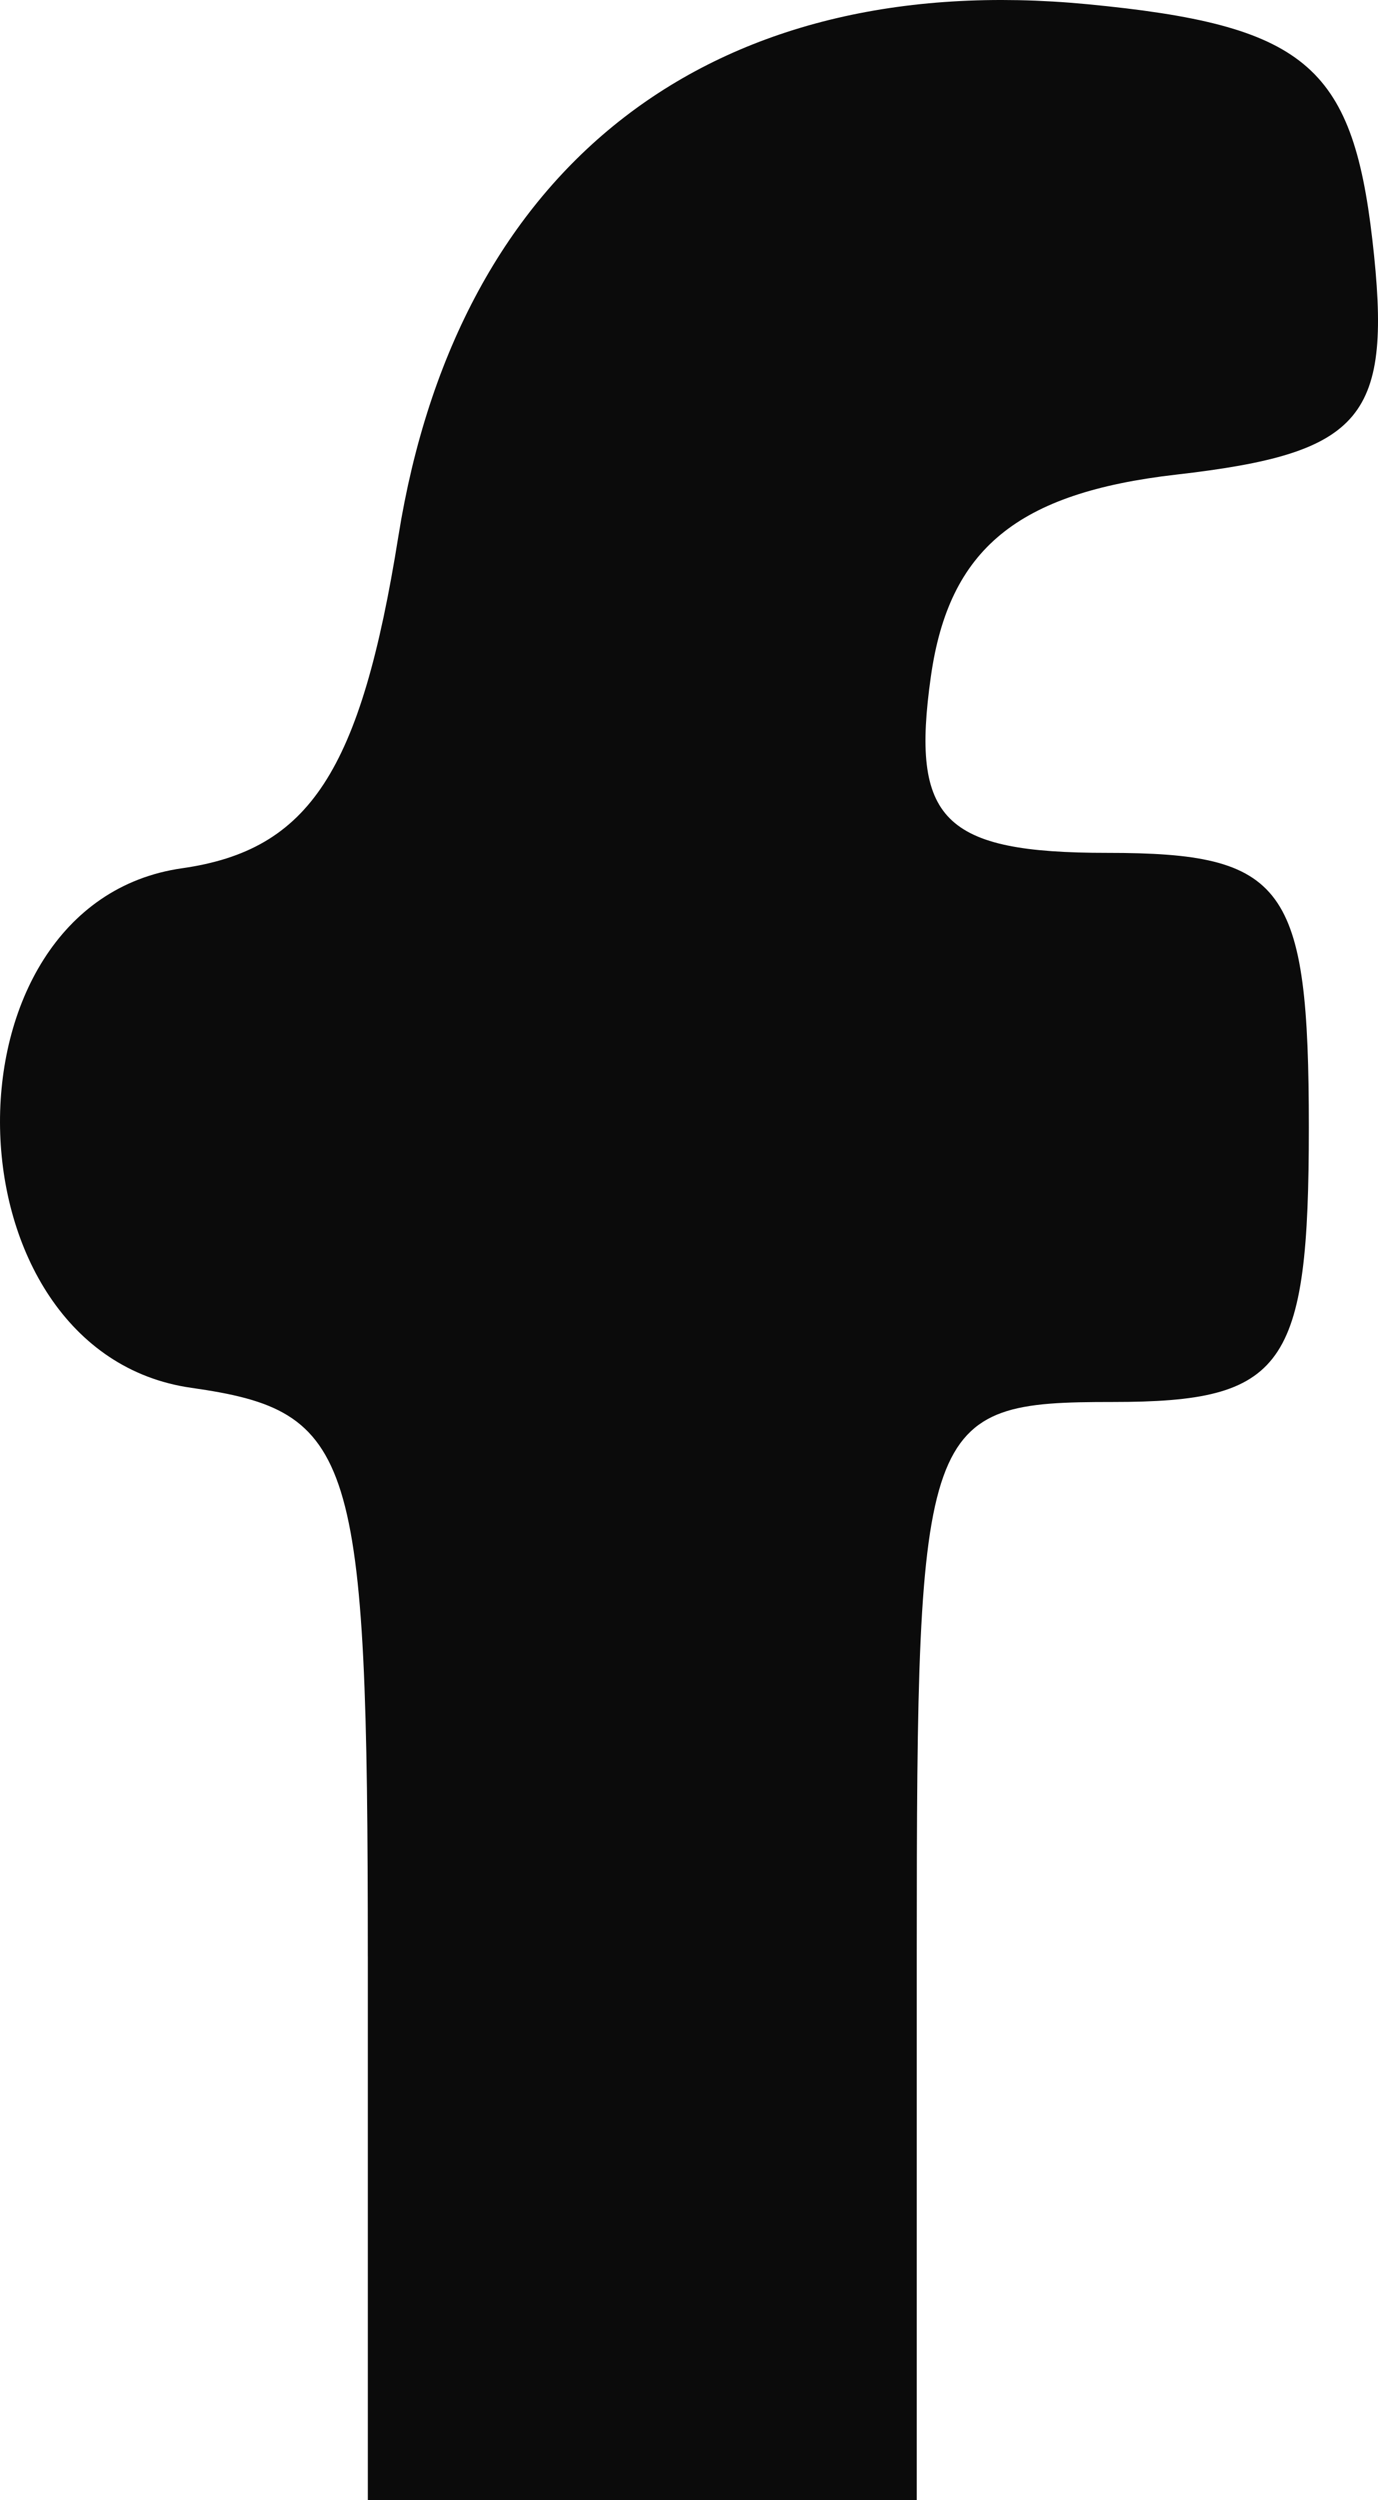 <?xml version="1.0" encoding="UTF-8" standalone="no"?>
<!-- Created with Inkscape (http://www.inkscape.org/) -->

<svg
  
   xmlns="http://www.w3.org/2000/svg"
   
   id="svg3336"
   version="1.1"
   
   width="52.718"
   height="95.618"
   viewBox="0 0 52.718 95.618">
 
  <path
     style="fill:#0b0b0b"
     d="m 14.071,74.826 c 0,-19.277 -0.492,-20.861 -6.75,-21.75 C -2.223,51.721 -2.532,34.56 6.963,33.206 11.844,32.51 13.802,29.507 15.241,20.507 17.516,6.278 27.23,-1.218 41.609,0.162 c 8.278,0.794 10.119,2.314 10.891,8.989 0.791,6.847 -0.316,8.176 -7.5,9 -6.086,0.698 -8.695,2.842 -9.387,7.716 -0.781,5.497 0.472,6.75 6.75,6.75 6.81,0 7.709,1.224 7.709,10.5 0,9.2 -0.929,10.5 -7.5,10.5 -7.286,0 -7.5,0.6 -7.5,21 l 0,21 -10.5,0 -10.5,0 0,-20.791 z"
     id="path3386"
      />
</svg>
